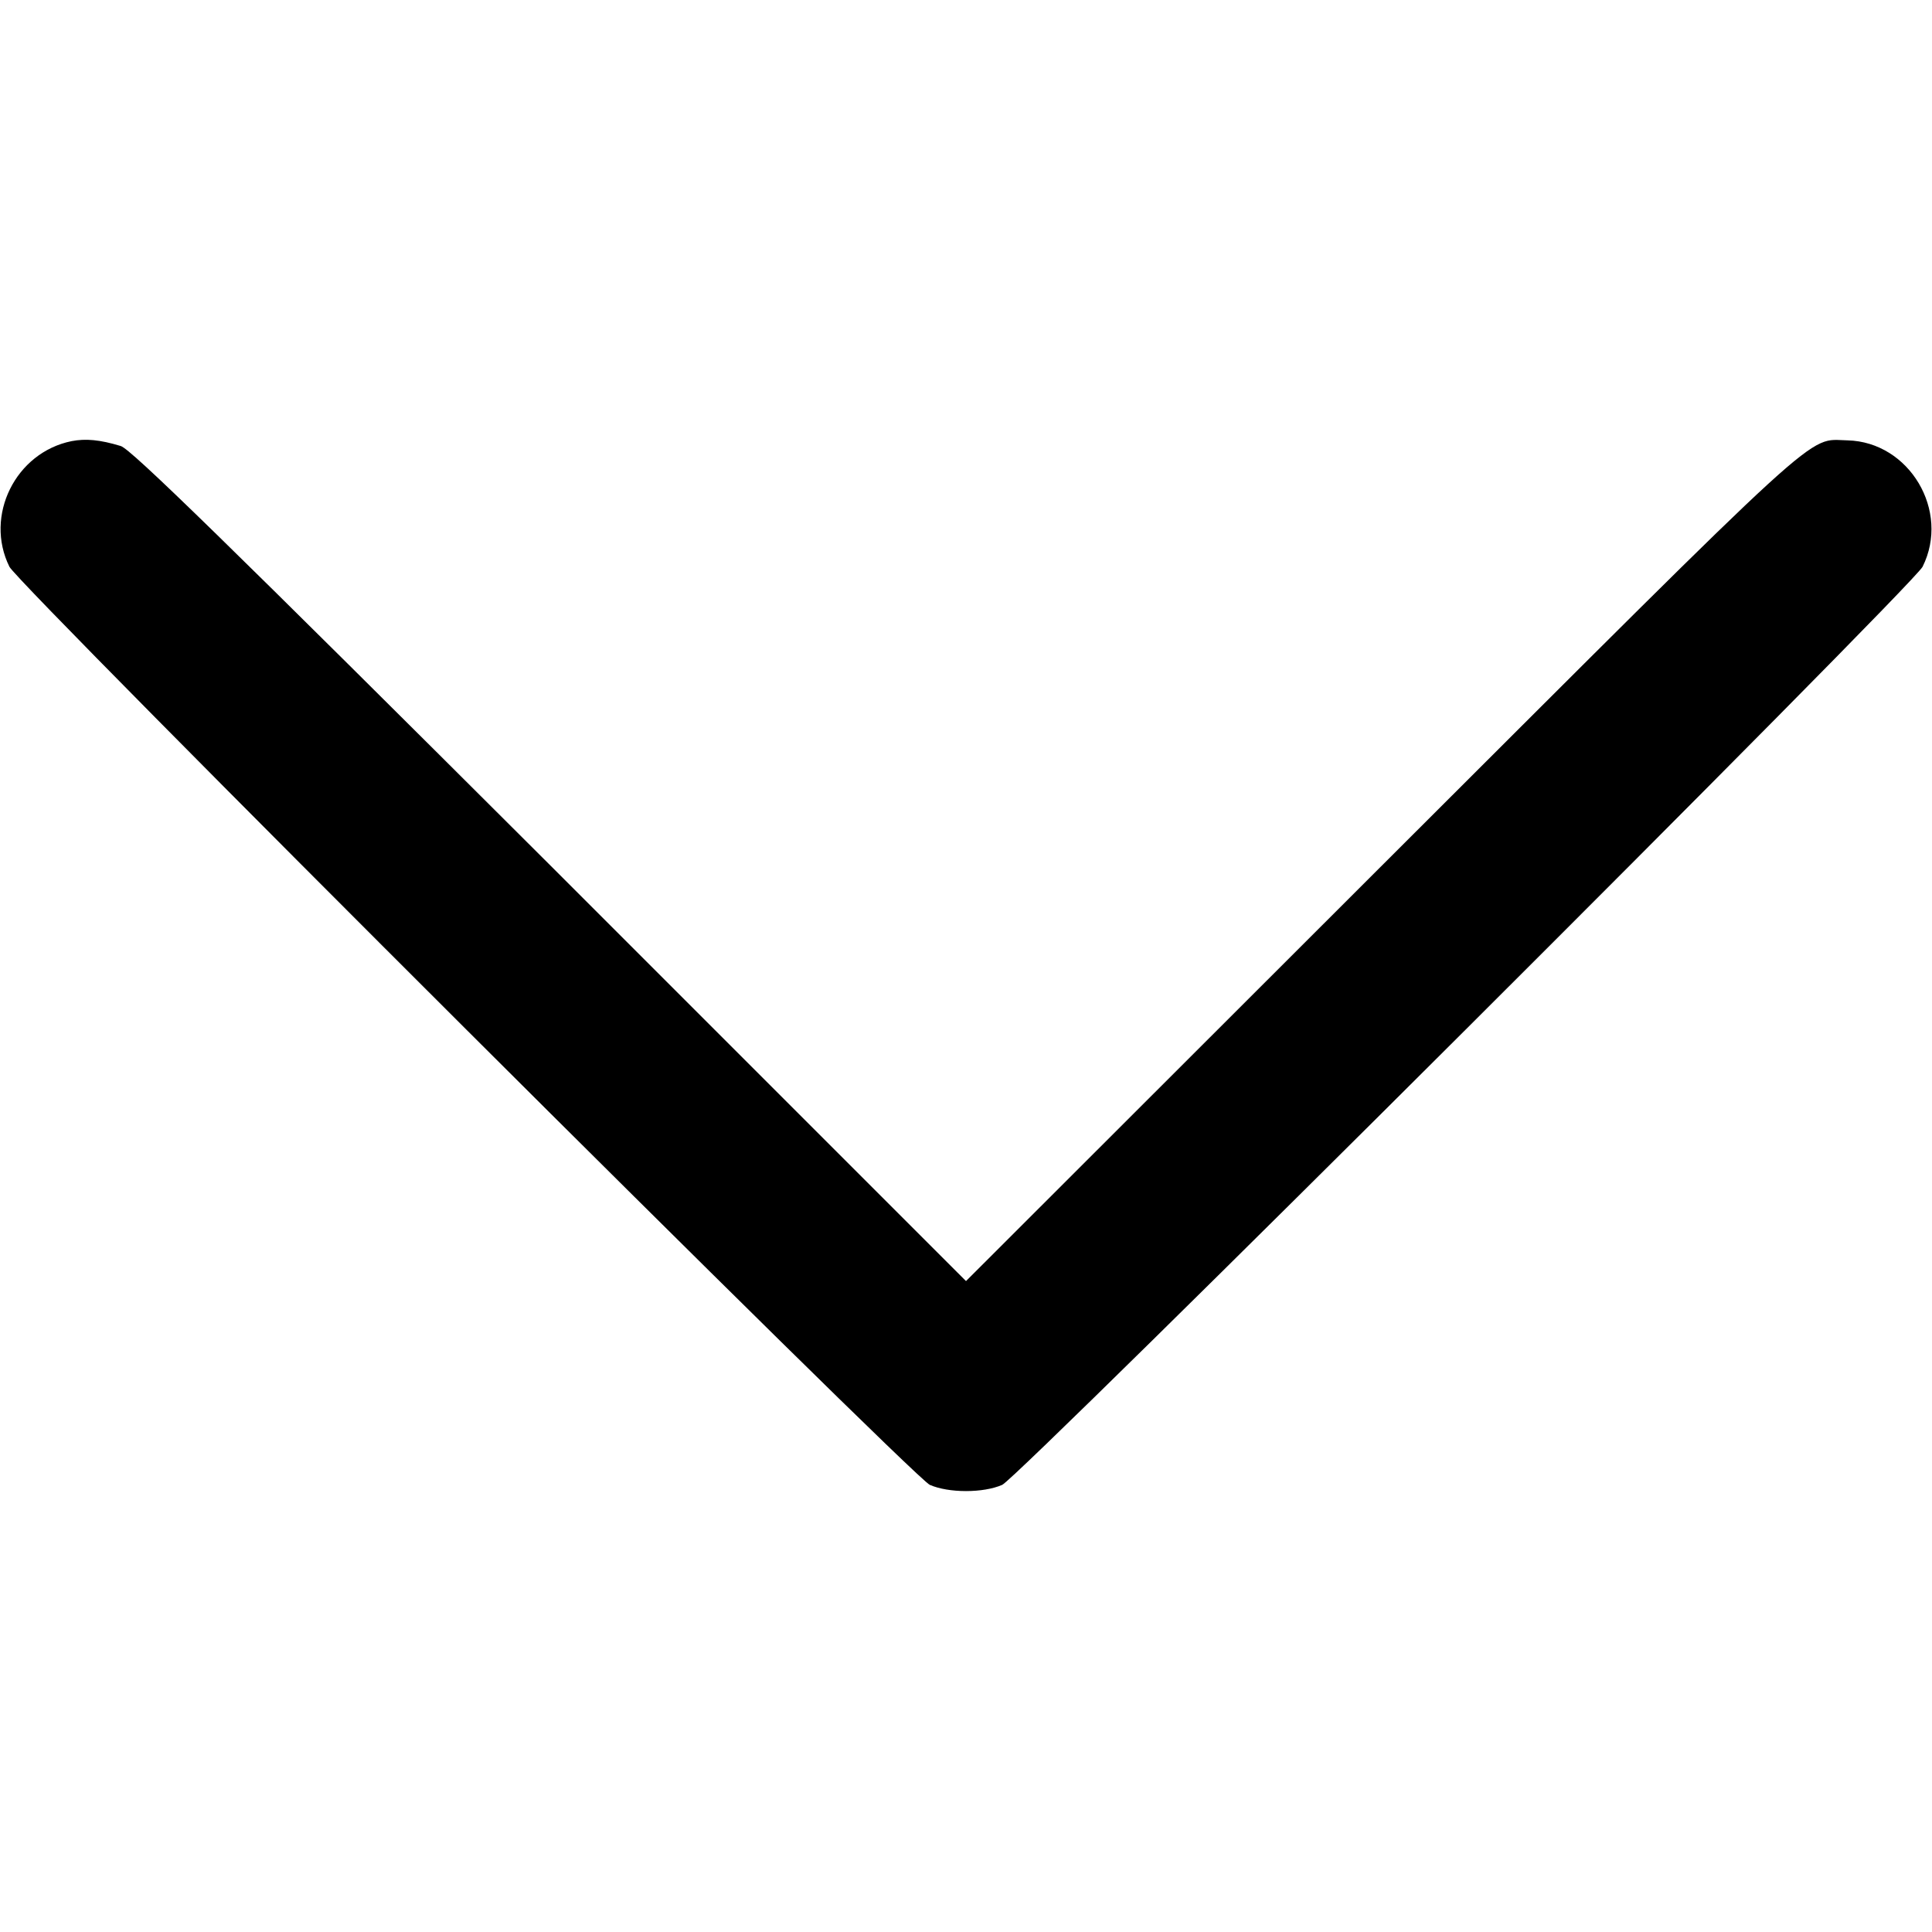<?xml version="1.0" standalone="no"?>
<!DOCTYPE svg PUBLIC "-//W3C//DTD SVG 20010904//EN"
 "http://www.w3.org/TR/2001/REC-SVG-20010904/DTD/svg10.dtd">
<svg version="1.0" xmlns="http://www.w3.org/2000/svg"
 width="512pt" height="512pt" viewBox="0 0 512 512"
 preserveAspectRatio="xMidYMid meet">

<g transform="translate(0,512) scale(0.1,-0.1)"
fill="#000000" stroke="none">
<path d="M190 3951 c-149 -30 -232 -198 -165 -333 26 -51 2392 -2411 2439
-2433 50 -22 142 -22 192 0 47 22 2413 2382 2439 2433 74 148 -35 331 -199
335 -110 2 -40 65 -1233 -1126 l-1103 -1102 -1102 1102 c-860 858 -1111 1103
-1138 1111 -56 17 -93 20 -130 13z"/>
</g>
</svg>
